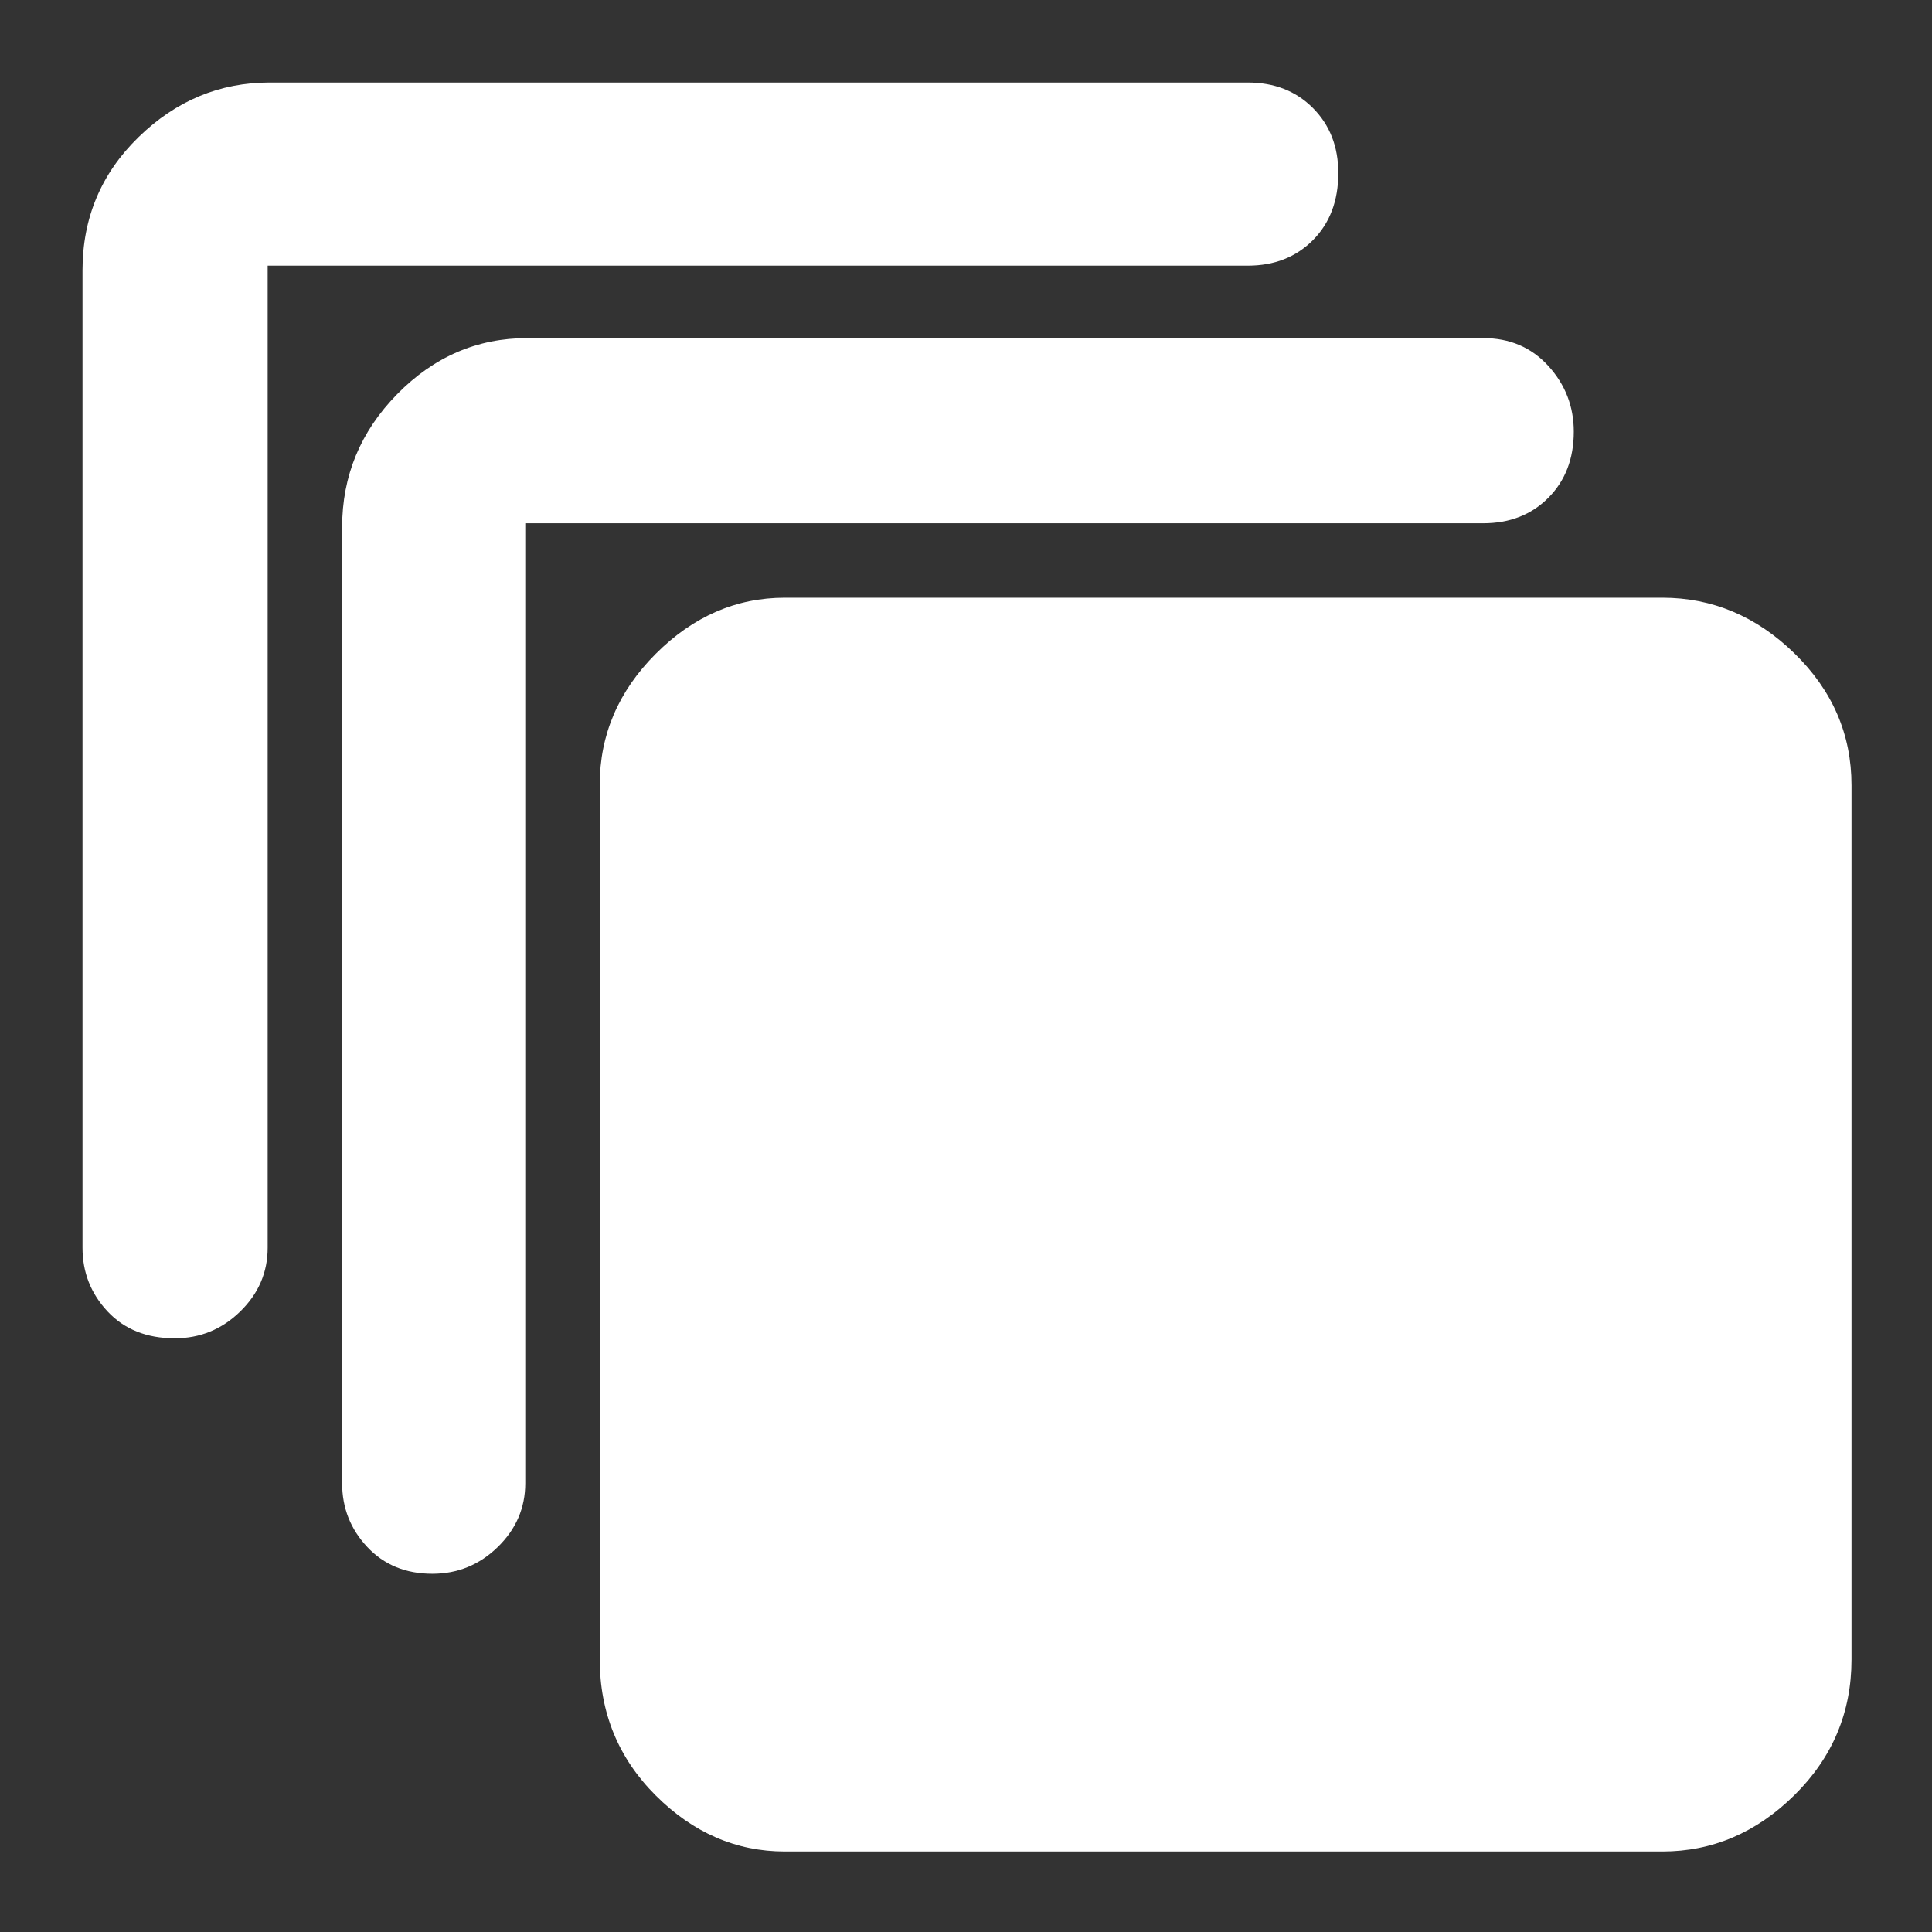 <svg xmlns="http://www.w3.org/2000/svg" height="48" fill="white" viewBox="0 96 960 960" width="48"><rect x="0" y="96" width="960" height="960" fill="#333333" stroke="none"/><path d="M86.825 761q-20.85 0-33.338-13.312Q41 734.375 41 716V230.321q0-39.071 27.856-66.196Q96.713 137 134 137h486q19.775 0 32.388 12.675Q665 162.351 665 181.991q0 20.641-12.612 33.325Q639.775 228 620 228H133v488q0 18.375-13.65 31.688Q105.699 761 86.825 761Zm128 117q-19.85 0-32.337-13.312Q170 851.375 170 833V358q0-38.287 27.356-66.144Q224.712 264 262 264h475q19.775 0 32.388 13.875Q782 291.751 782 310.491q0 20.141-12.612 32.825Q756.775 356 737 356H261v477q0 18.375-13.65 31.688Q233.699 878 214.825 878ZM826 1016H390q-36.288 0-64.144-27.801Q298 960.398 298 920.4V486q0-37.287 27.856-65.144Q353.712 393 390 393h436q37.287 0 65.644 27.653Q920 448.305 920 486.2v434.4q0 39.39-28.356 67.395Q863.287 1016 826 1016Z"/></svg>